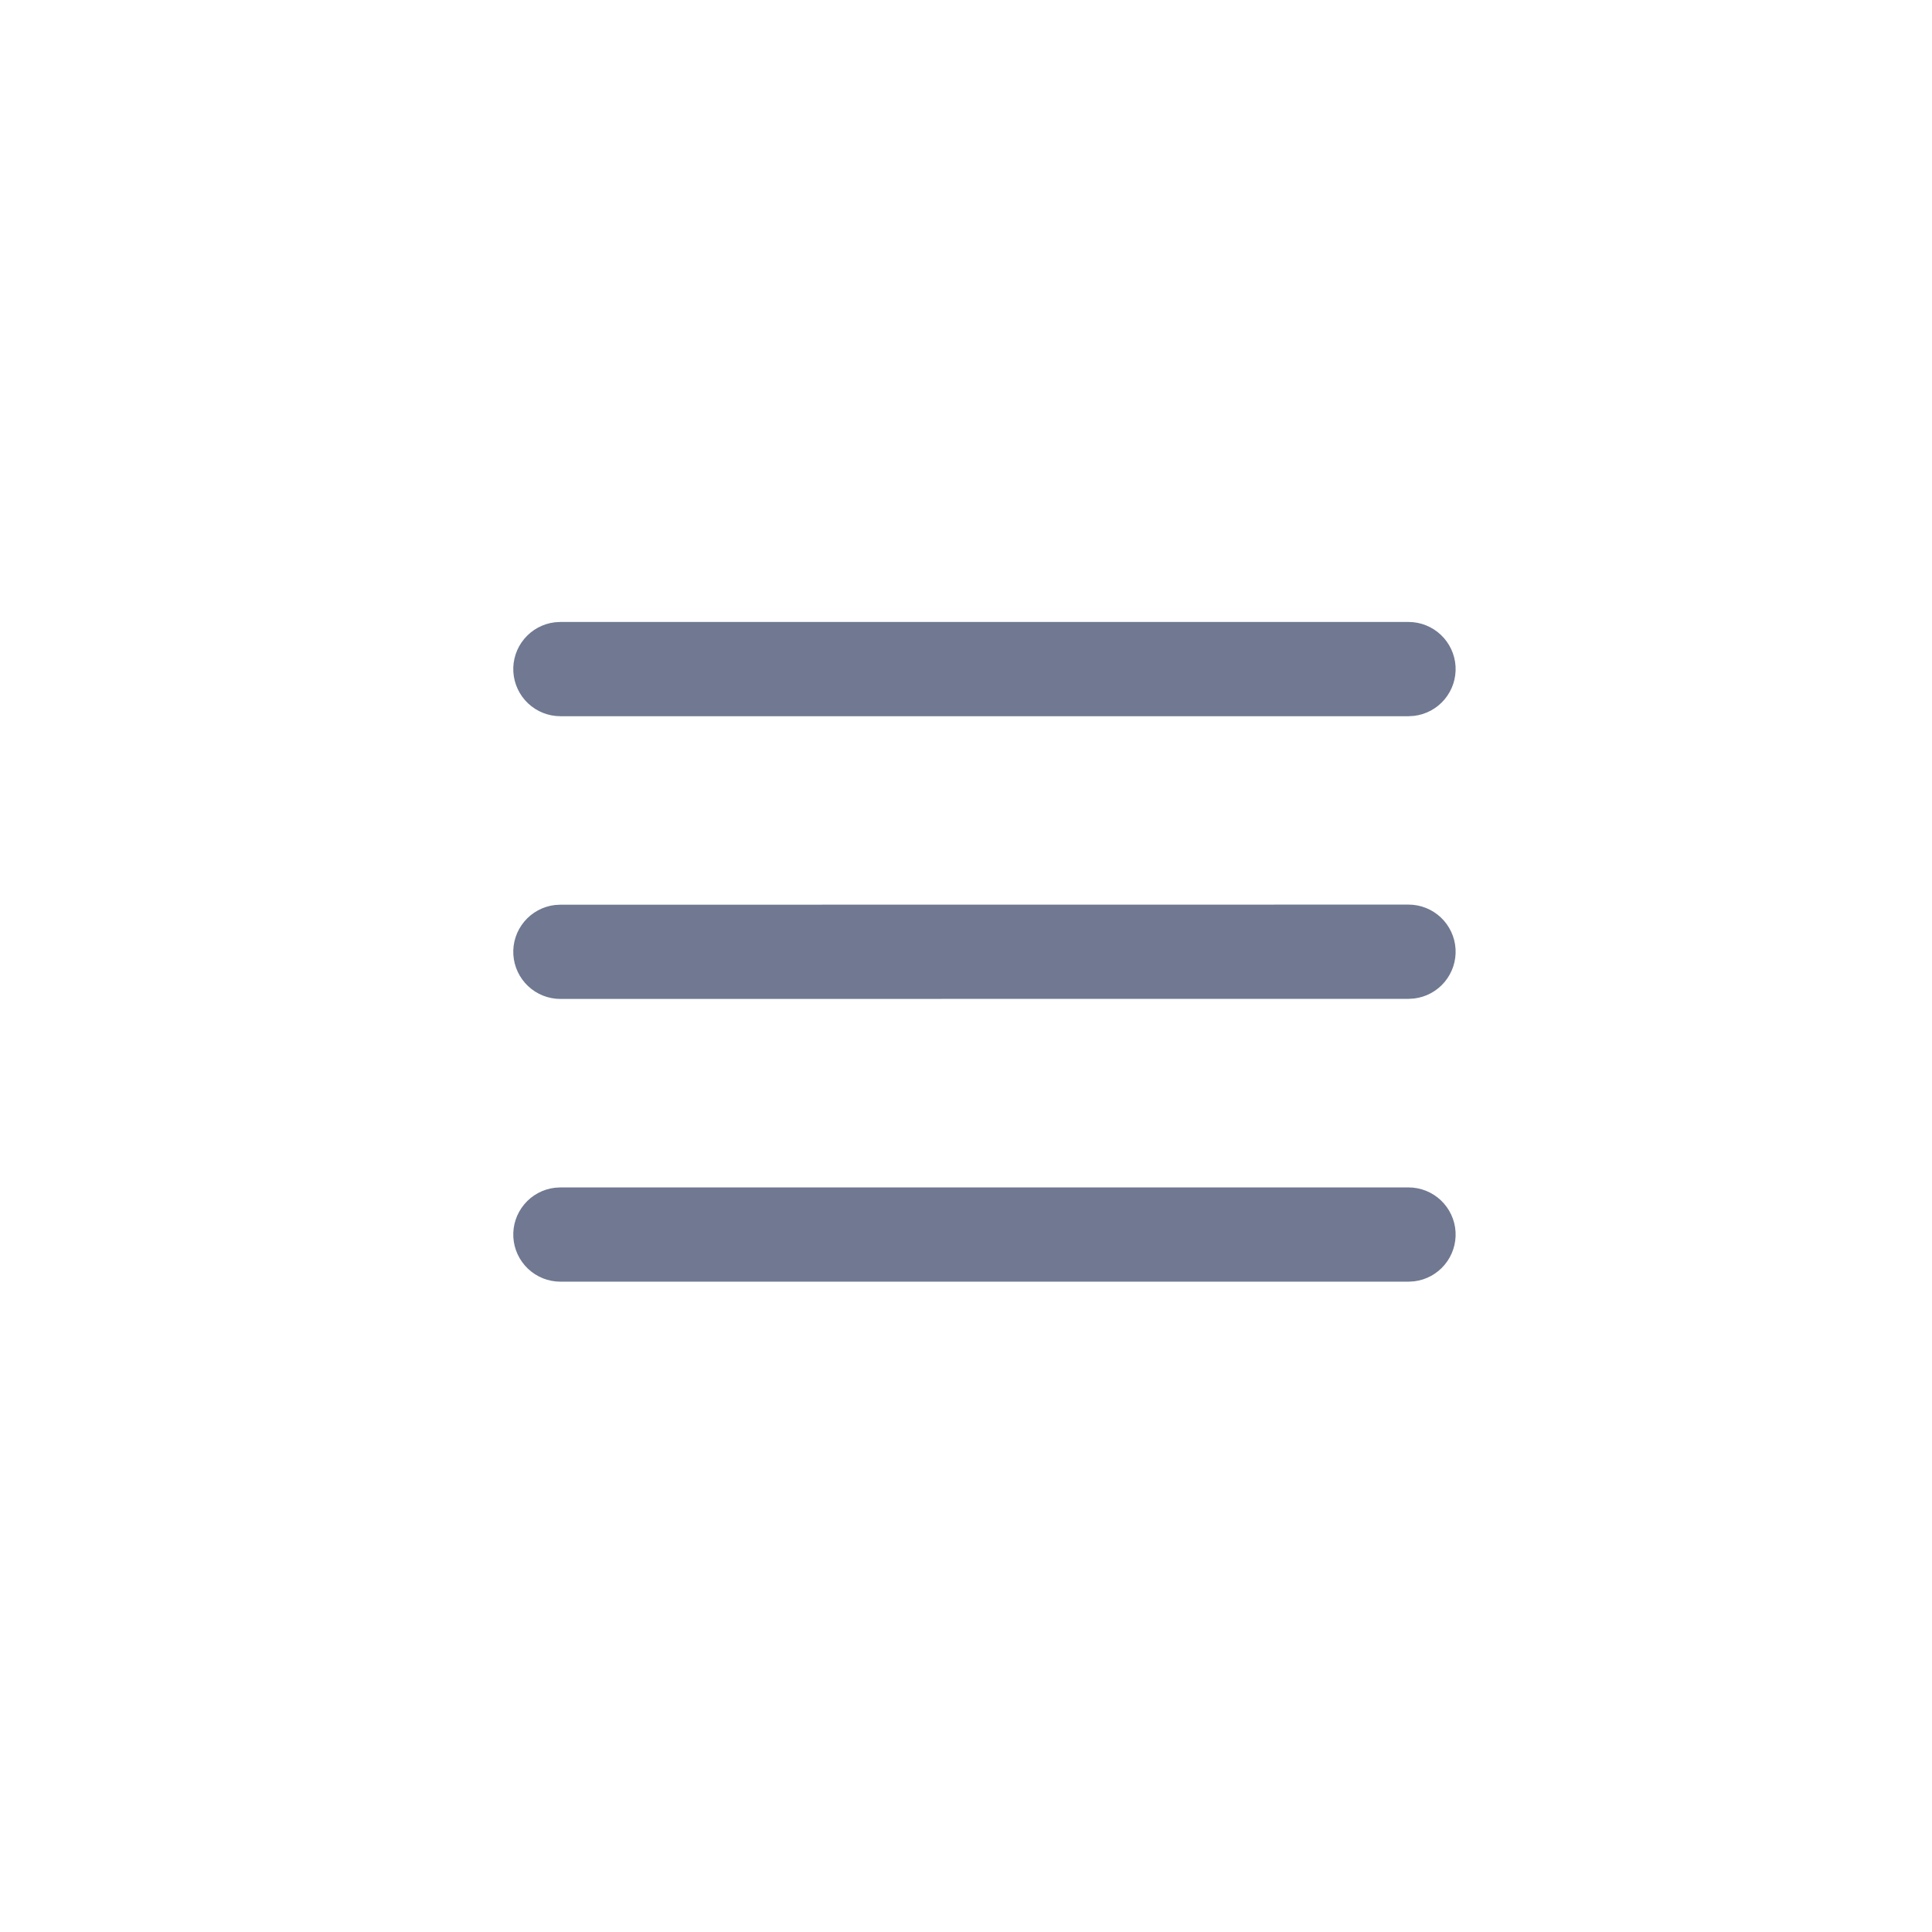 <svg width="41" height="41" viewBox="0 0 41 41" fill="none" xmlns="http://www.w3.org/2000/svg">
<path d="M11.892 25.199H29.892C30.146 25.199 30.392 25.297 30.577 25.472C30.762 25.647 30.874 25.886 30.889 26.14C30.904 26.395 30.821 26.645 30.657 26.841C30.494 27.036 30.262 27.162 30.009 27.192L29.892 27.199H11.892C11.637 27.199 11.391 27.101 11.206 26.926C11.021 26.751 10.909 26.512 10.894 26.258C10.879 26.003 10.962 25.753 11.126 25.557C11.289 25.362 11.521 25.236 11.774 25.206L11.892 25.199H29.892H11.892ZM11.892 19.199L29.892 19.197C30.146 19.197 30.392 19.295 30.577 19.47C30.762 19.645 30.874 19.884 30.889 20.138C30.904 20.393 30.821 20.643 30.657 20.839C30.494 21.034 30.262 21.16 30.009 21.19L29.892 21.197L11.892 21.199C11.637 21.199 11.391 21.101 11.206 20.926C11.021 20.751 10.909 20.512 10.894 20.258C10.879 20.003 10.962 19.753 11.126 19.557C11.289 19.362 11.521 19.236 11.774 19.206L11.892 19.199L29.892 19.197L11.892 19.199ZM11.892 13.199H29.892C30.146 13.199 30.392 13.297 30.577 13.472C30.762 13.647 30.874 13.886 30.889 14.14C30.904 14.395 30.821 14.645 30.657 14.841C30.494 15.036 30.262 15.162 30.009 15.192L29.892 15.199H11.892C11.637 15.199 11.391 15.101 11.206 14.926C11.021 14.751 10.909 14.512 10.894 14.258C10.879 14.003 10.962 13.752 11.126 13.557C11.289 13.362 11.521 13.236 11.774 13.206L11.892 13.199H29.892H11.892Z" fill="#707991"/>
</svg>
